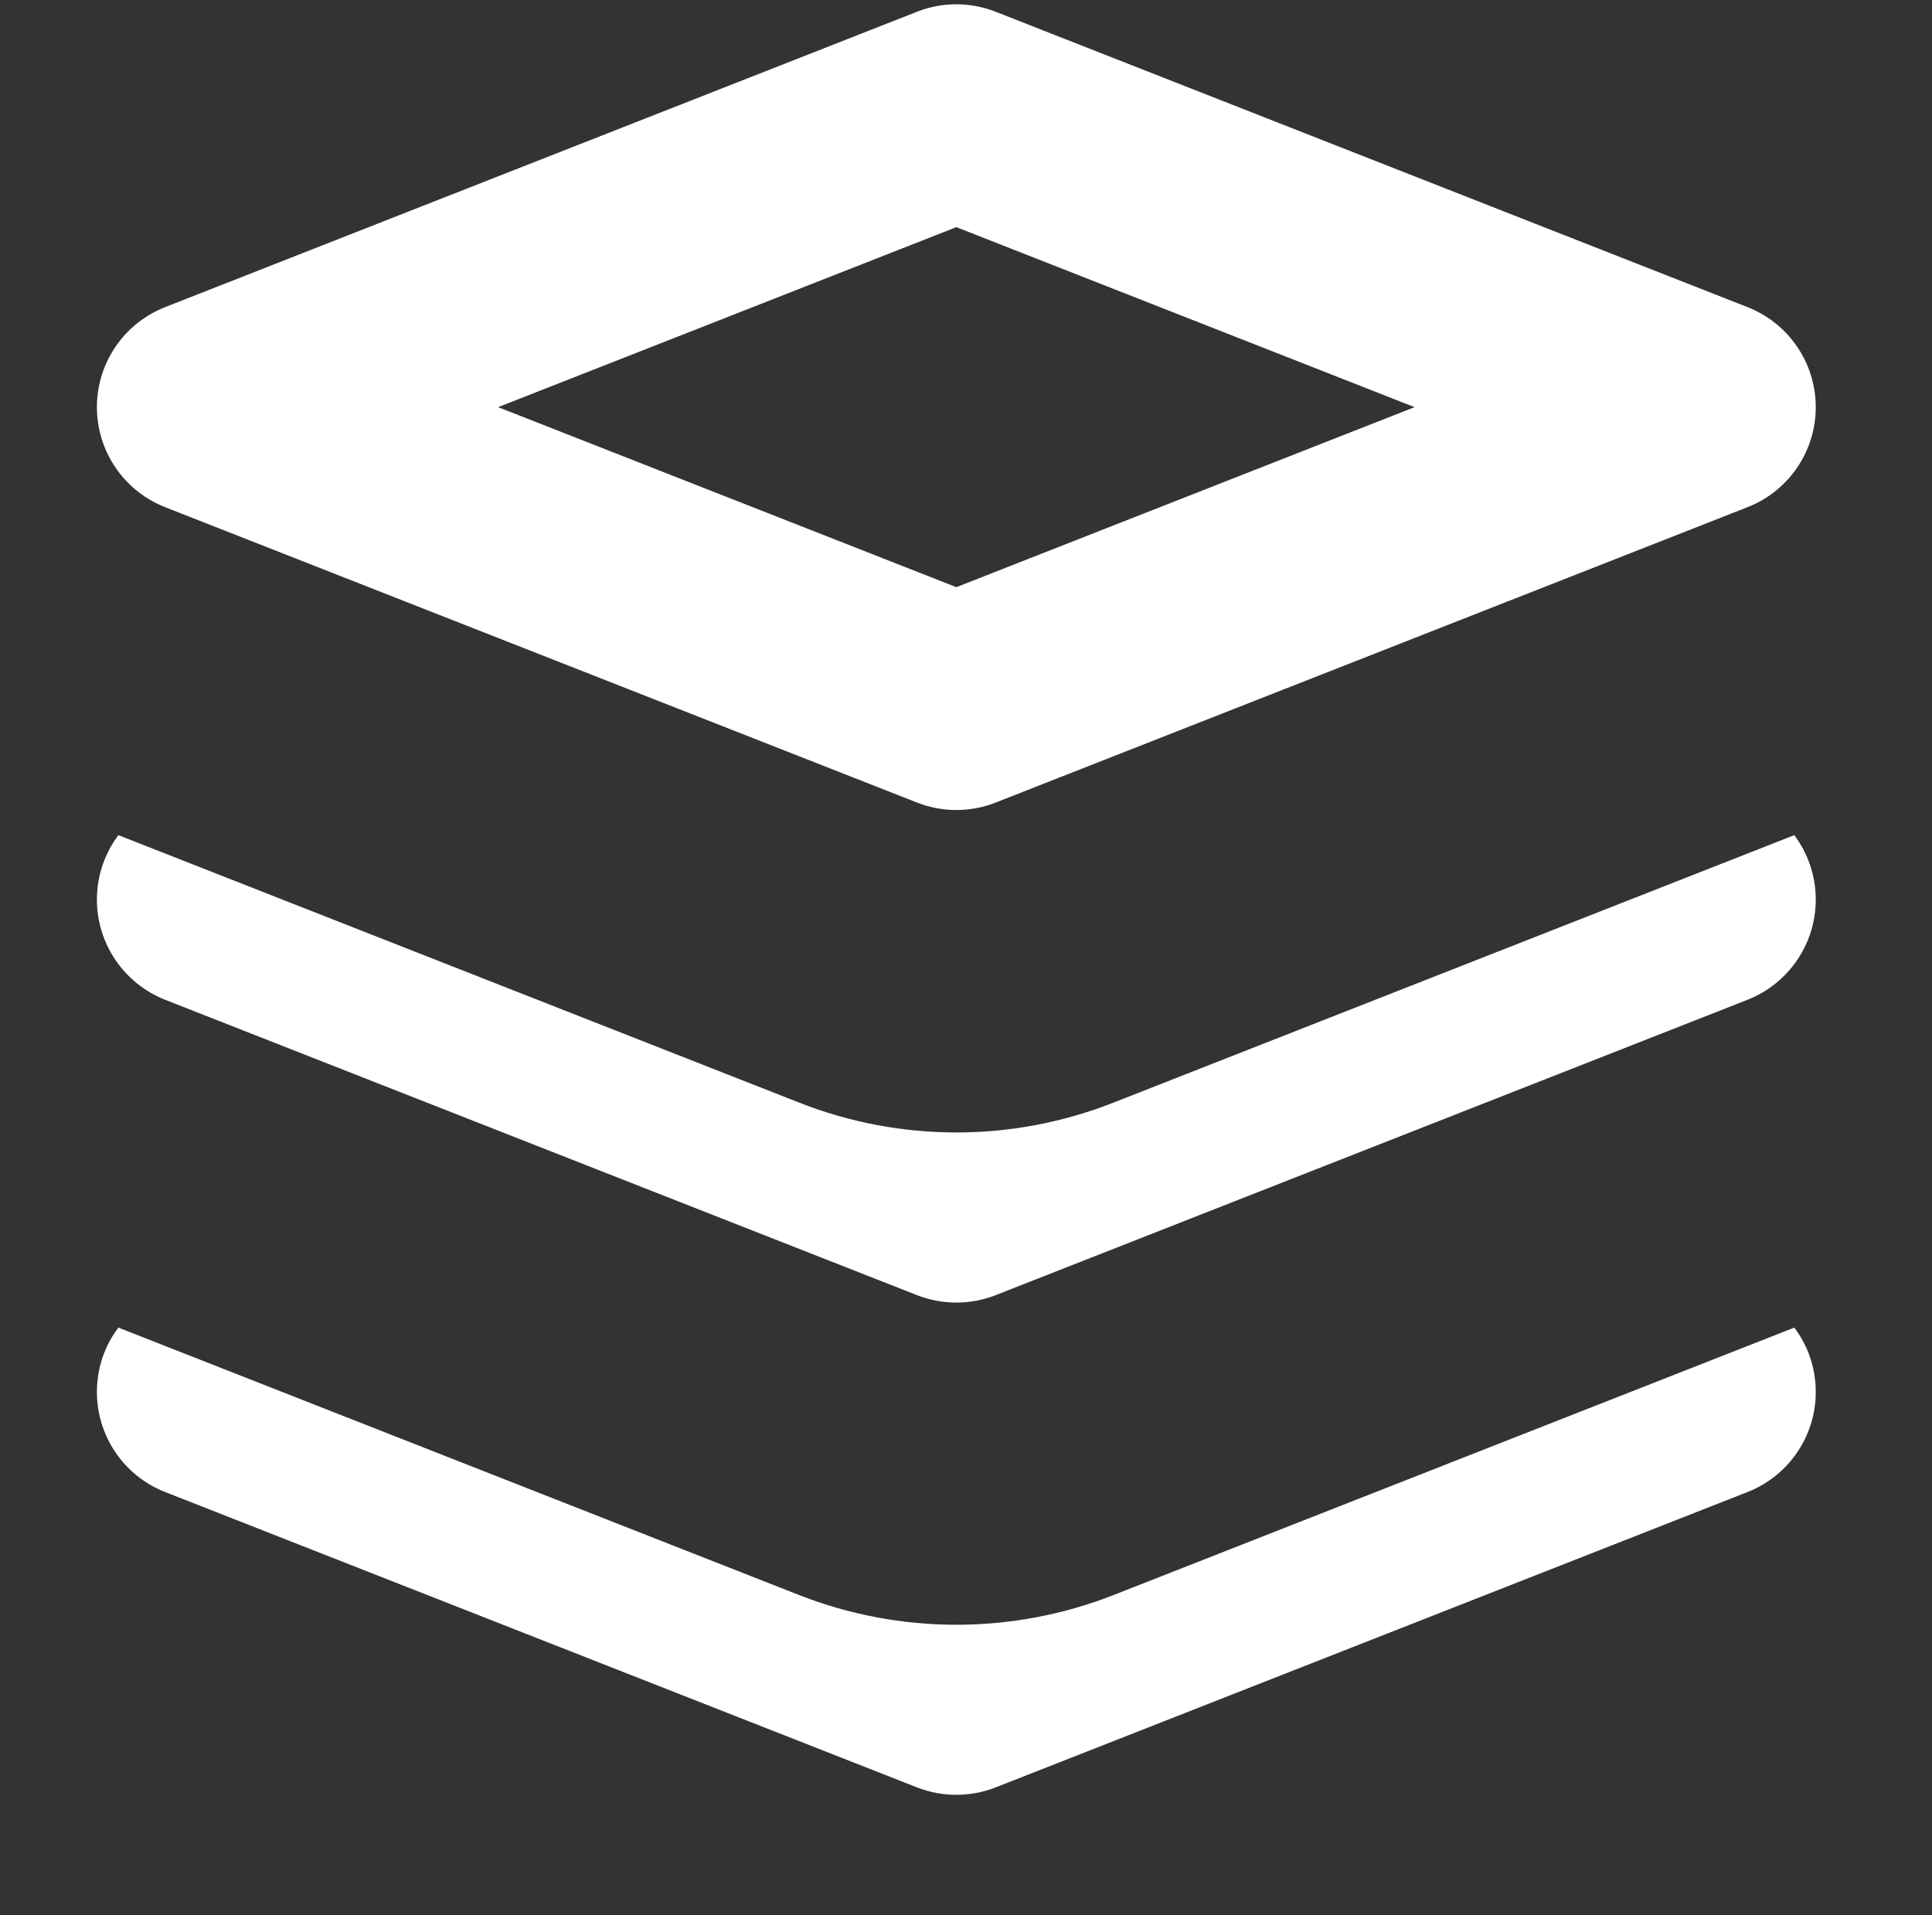 <?xml version="1.0" encoding="utf-8"?>
<svg viewBox="1.549 1.313 8.992 8.913" fill="none" xmlns="http://www.w3.org/2000/svg">
  <rect x="1.549" y="1.313" width="8.992" height="8.913" fill="#333333" stroke="none"/>
  <path d="M6 1.833L2.5 3.208L6 4.583L9.5 3.208L6 1.833Z" stroke="white" stroke-linejoin="round"/>
  <path fill-rule="evenodd" clip-rule="evenodd" d="M2.1 5.2C2.036 5.285 2 5.39 2 5.5C2 5.706 2.126 5.89 2.317 5.966L5.817 7.341C5.935 7.387 6.065 7.387 6.183 7.341L9.683 5.966C9.874 5.89 10 5.706 10 5.5C10 5.39 9.964 5.285 9.9 5.2L6.731 6.445C6.261 6.63 5.739 6.63 5.269 6.445L2.1 5.2Z" fill="white"/>
  <path fill-rule="evenodd" clip-rule="evenodd" d="M2.1 7.492C2.036 7.576 2 7.681 2 7.792C2 7.997 2.126 8.182 2.317 8.257L5.817 9.632C5.935 9.678 6.065 9.678 6.183 9.632L9.683 8.257C9.874 8.182 10 7.997 10 7.792C10 7.681 9.964 7.576 9.9 7.492L6.731 8.737C6.261 8.921 5.739 8.921 5.269 8.737L2.1 7.492Z" fill="white"/>
</svg>